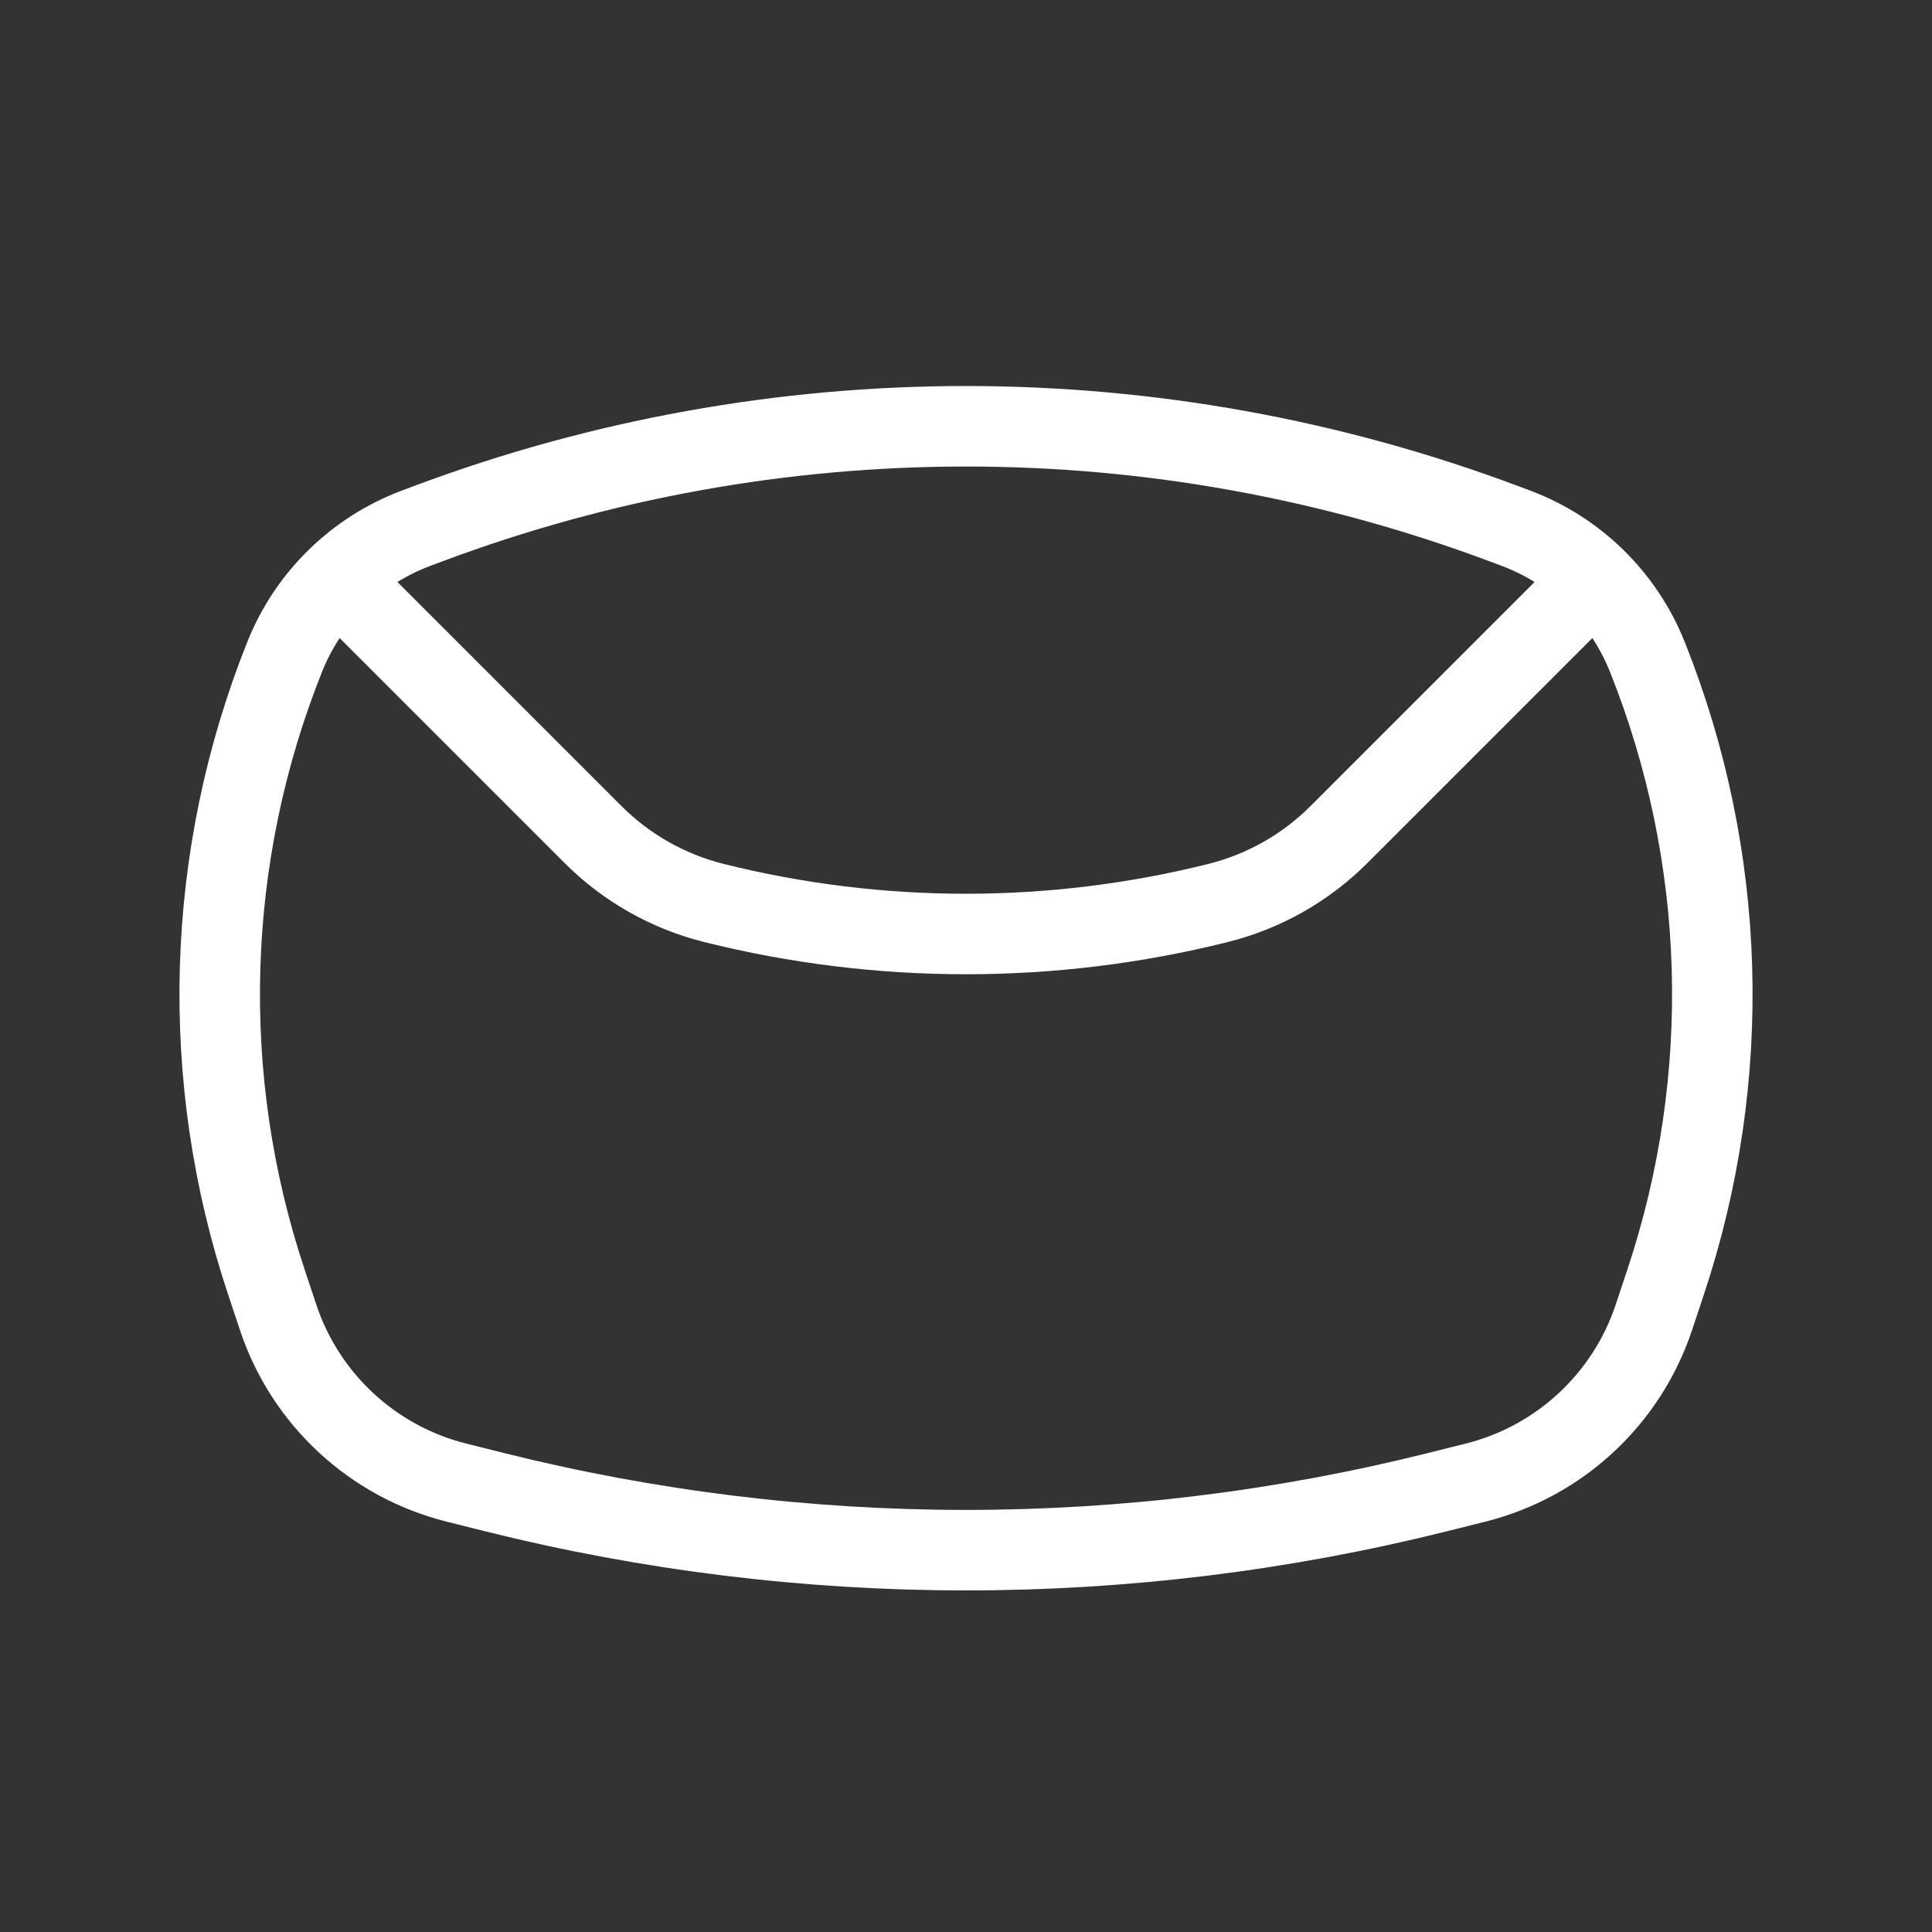 <svg width="24" height="24" viewBox="0 0 24 24" fill="none" xmlns="http://www.w3.org/2000/svg">
<rect x="0" y="0" width="24" height="24" fill="#333333" stroke="none"/>
<path d="M3.537 8.158C3.832 7.42 4.424 6.841 5.168 6.562L5.312 6.508C9.624 4.891 14.376 4.891 18.688 6.508L18.832 6.562C19.576 6.841 20.168 7.42 20.463 8.158V8.158C21.456 10.639 21.536 13.391 20.691 15.926L20.545 16.365C20.206 17.383 19.369 18.158 18.328 18.418L17.857 18.536C14.011 19.497 9.989 19.497 6.143 18.536L5.672 18.418C4.631 18.158 3.794 17.383 3.455 16.365L3.309 15.926C2.464 13.391 2.545 10.639 3.537 8.158V8.158Z" stroke="white" stroke-linejoin="round"/>
<path d="M4 7L7.368 10.368C7.781 10.781 8.3 11.075 8.868 11.217V11.217C10.924 11.731 13.076 11.731 15.132 11.217V11.217C15.7 11.075 16.219 10.781 16.632 10.368L20 7" stroke="white" stroke-linejoin="round"/>
</svg>

